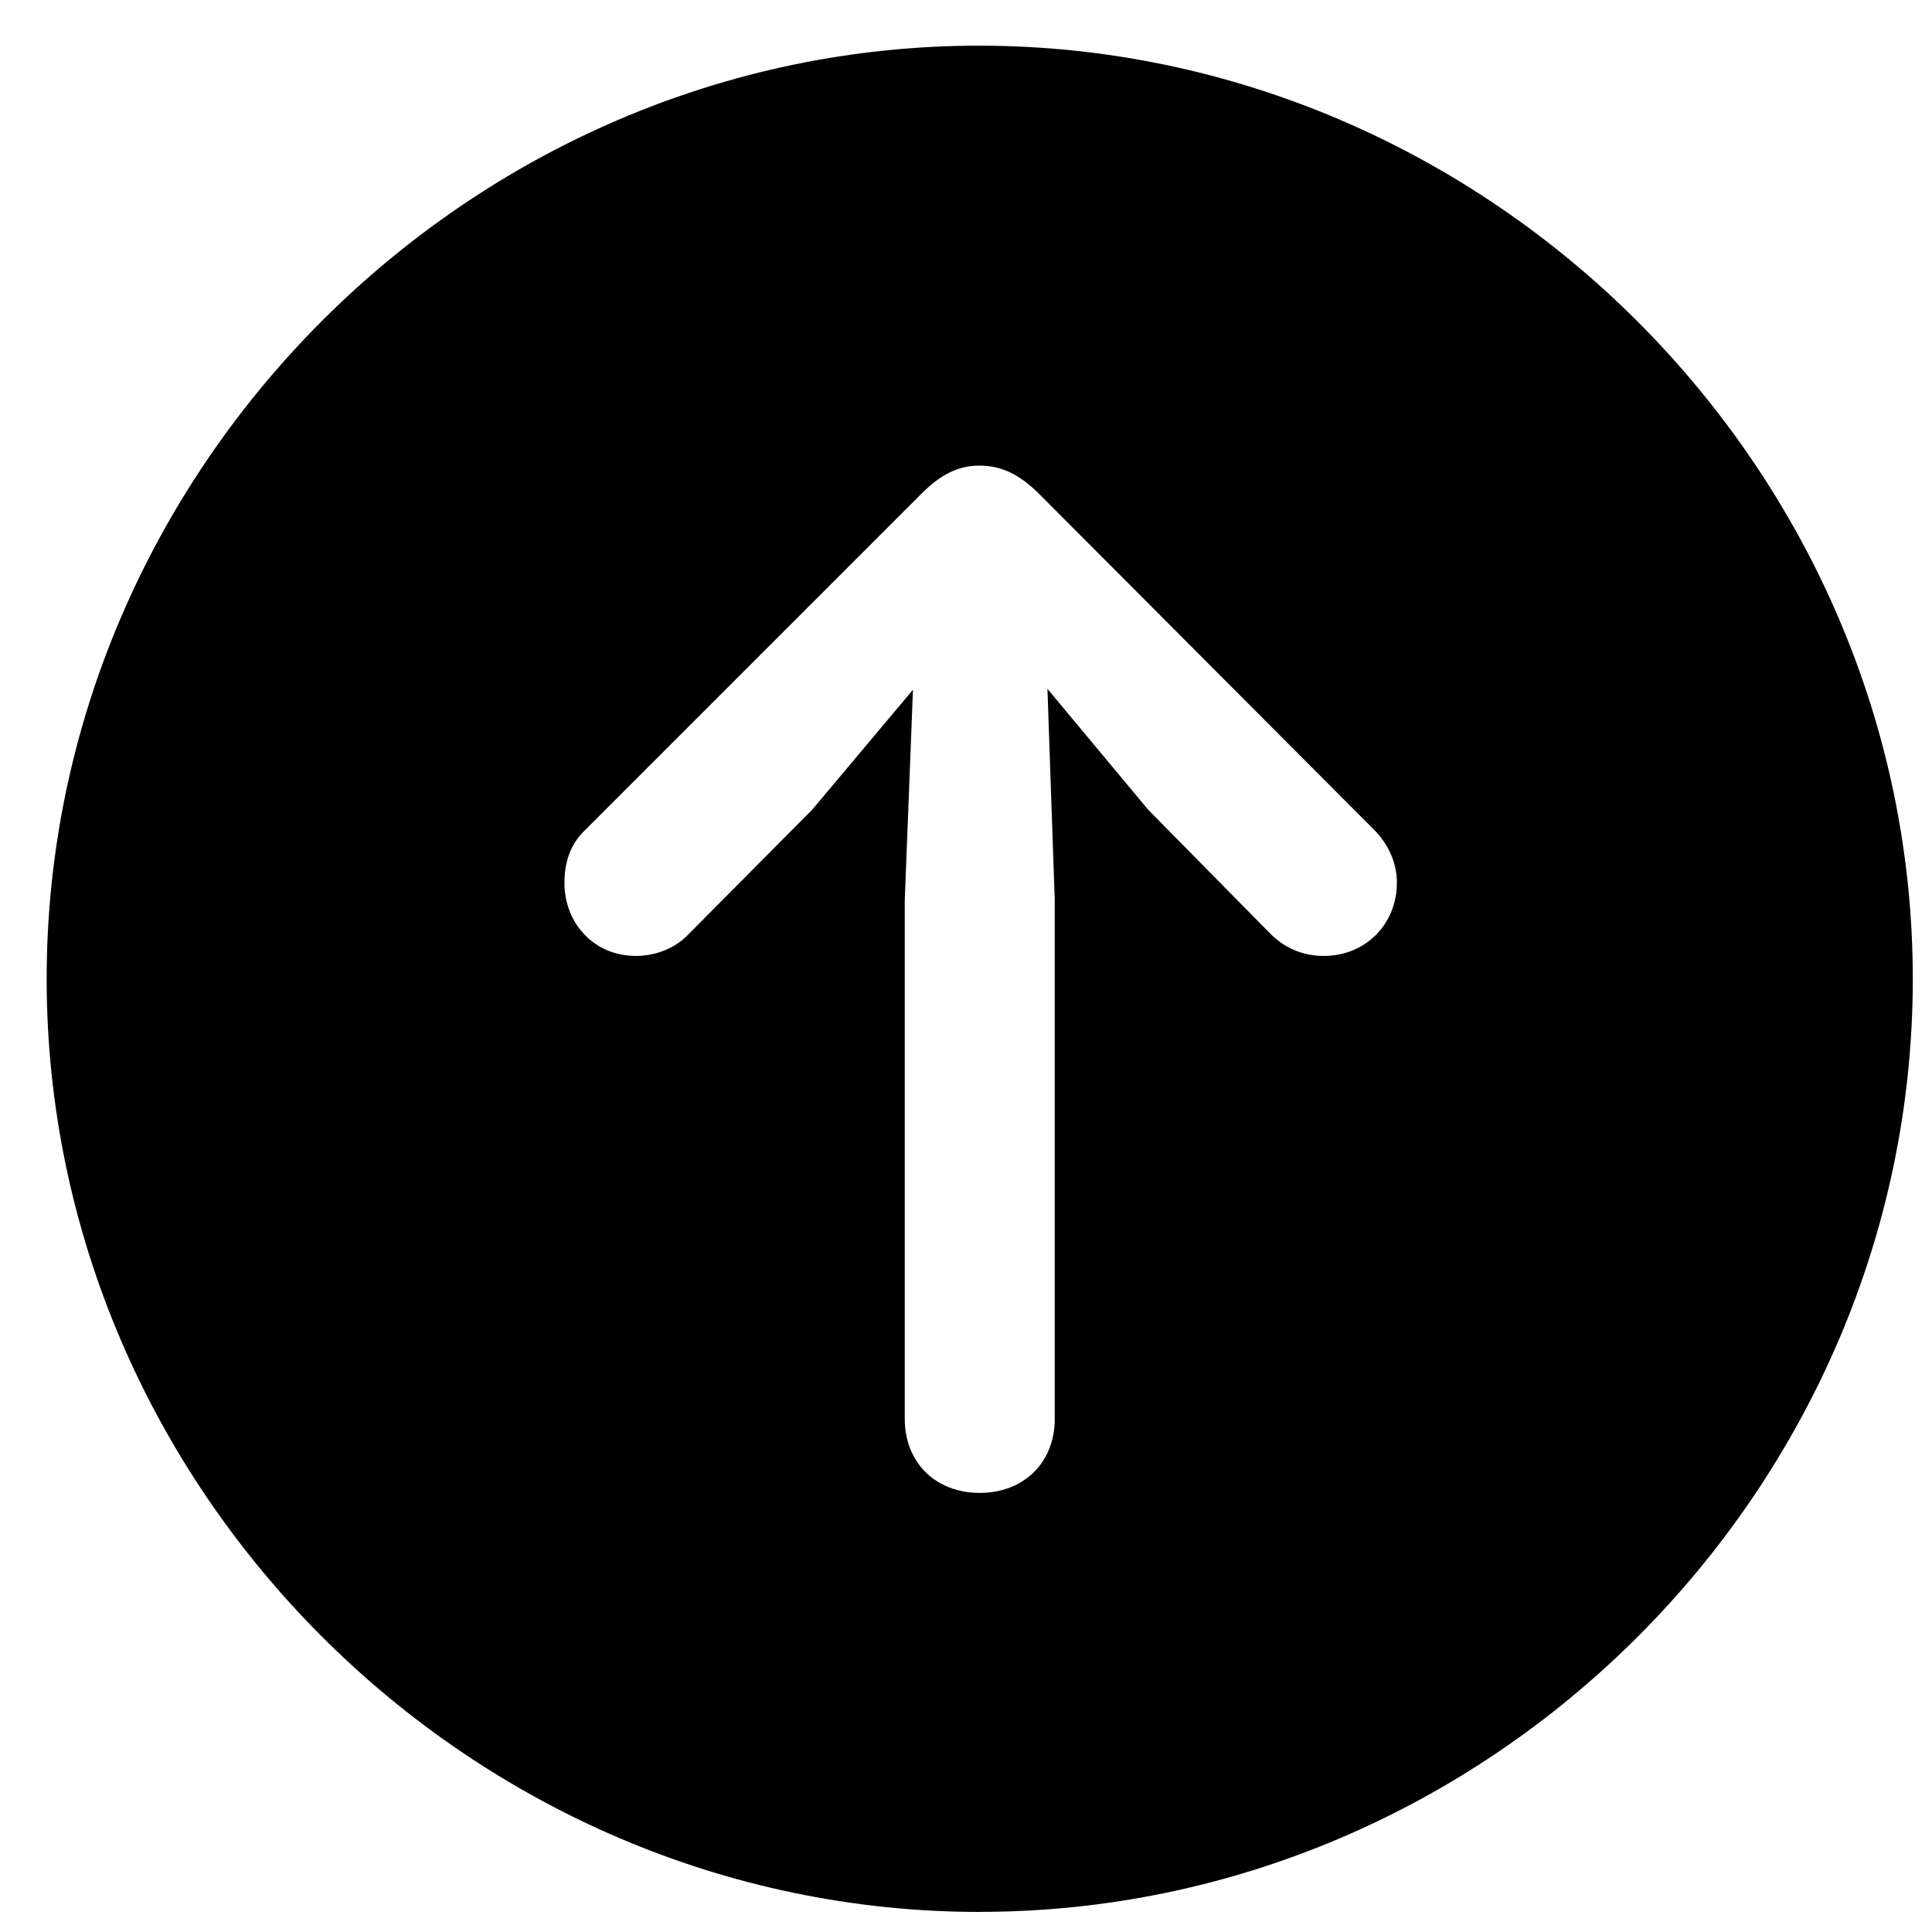 <svg xmlns="http://www.w3.org/2000/svg" width="33" height="33" fill="none" viewBox="0 0 33 33">
    <path fill="#000" d="M16.734 32.656c8.72 0 15.938-7.218 15.938-15.937C32.672 8.016 25.438.78 16.719.78 8.016.781.797 8.016.797 16.72c0 8.718 7.234 15.937 15.937 15.937zm0-24.703c.375 0 .688.156 1.016.484l5.75 5.766c.203.219.36.516.36.875 0 .703-.532 1.25-1.25 1.25-.36 0-.672-.14-.907-.375l-2.094-2.125-1.718-2.062.125 3.609v8.86c0 .75-.532 1.265-1.282 1.265s-1.28-.516-1.28-1.266v-8.859l.14-3.594-1.719 2.047-2.11 2.125c-.203.219-.53.375-.906.375-.703 0-1.218-.547-1.218-1.25 0-.36.109-.656.328-.875l5.765-5.765c.344-.344.641-.485 1-.485z"/>
</svg>
